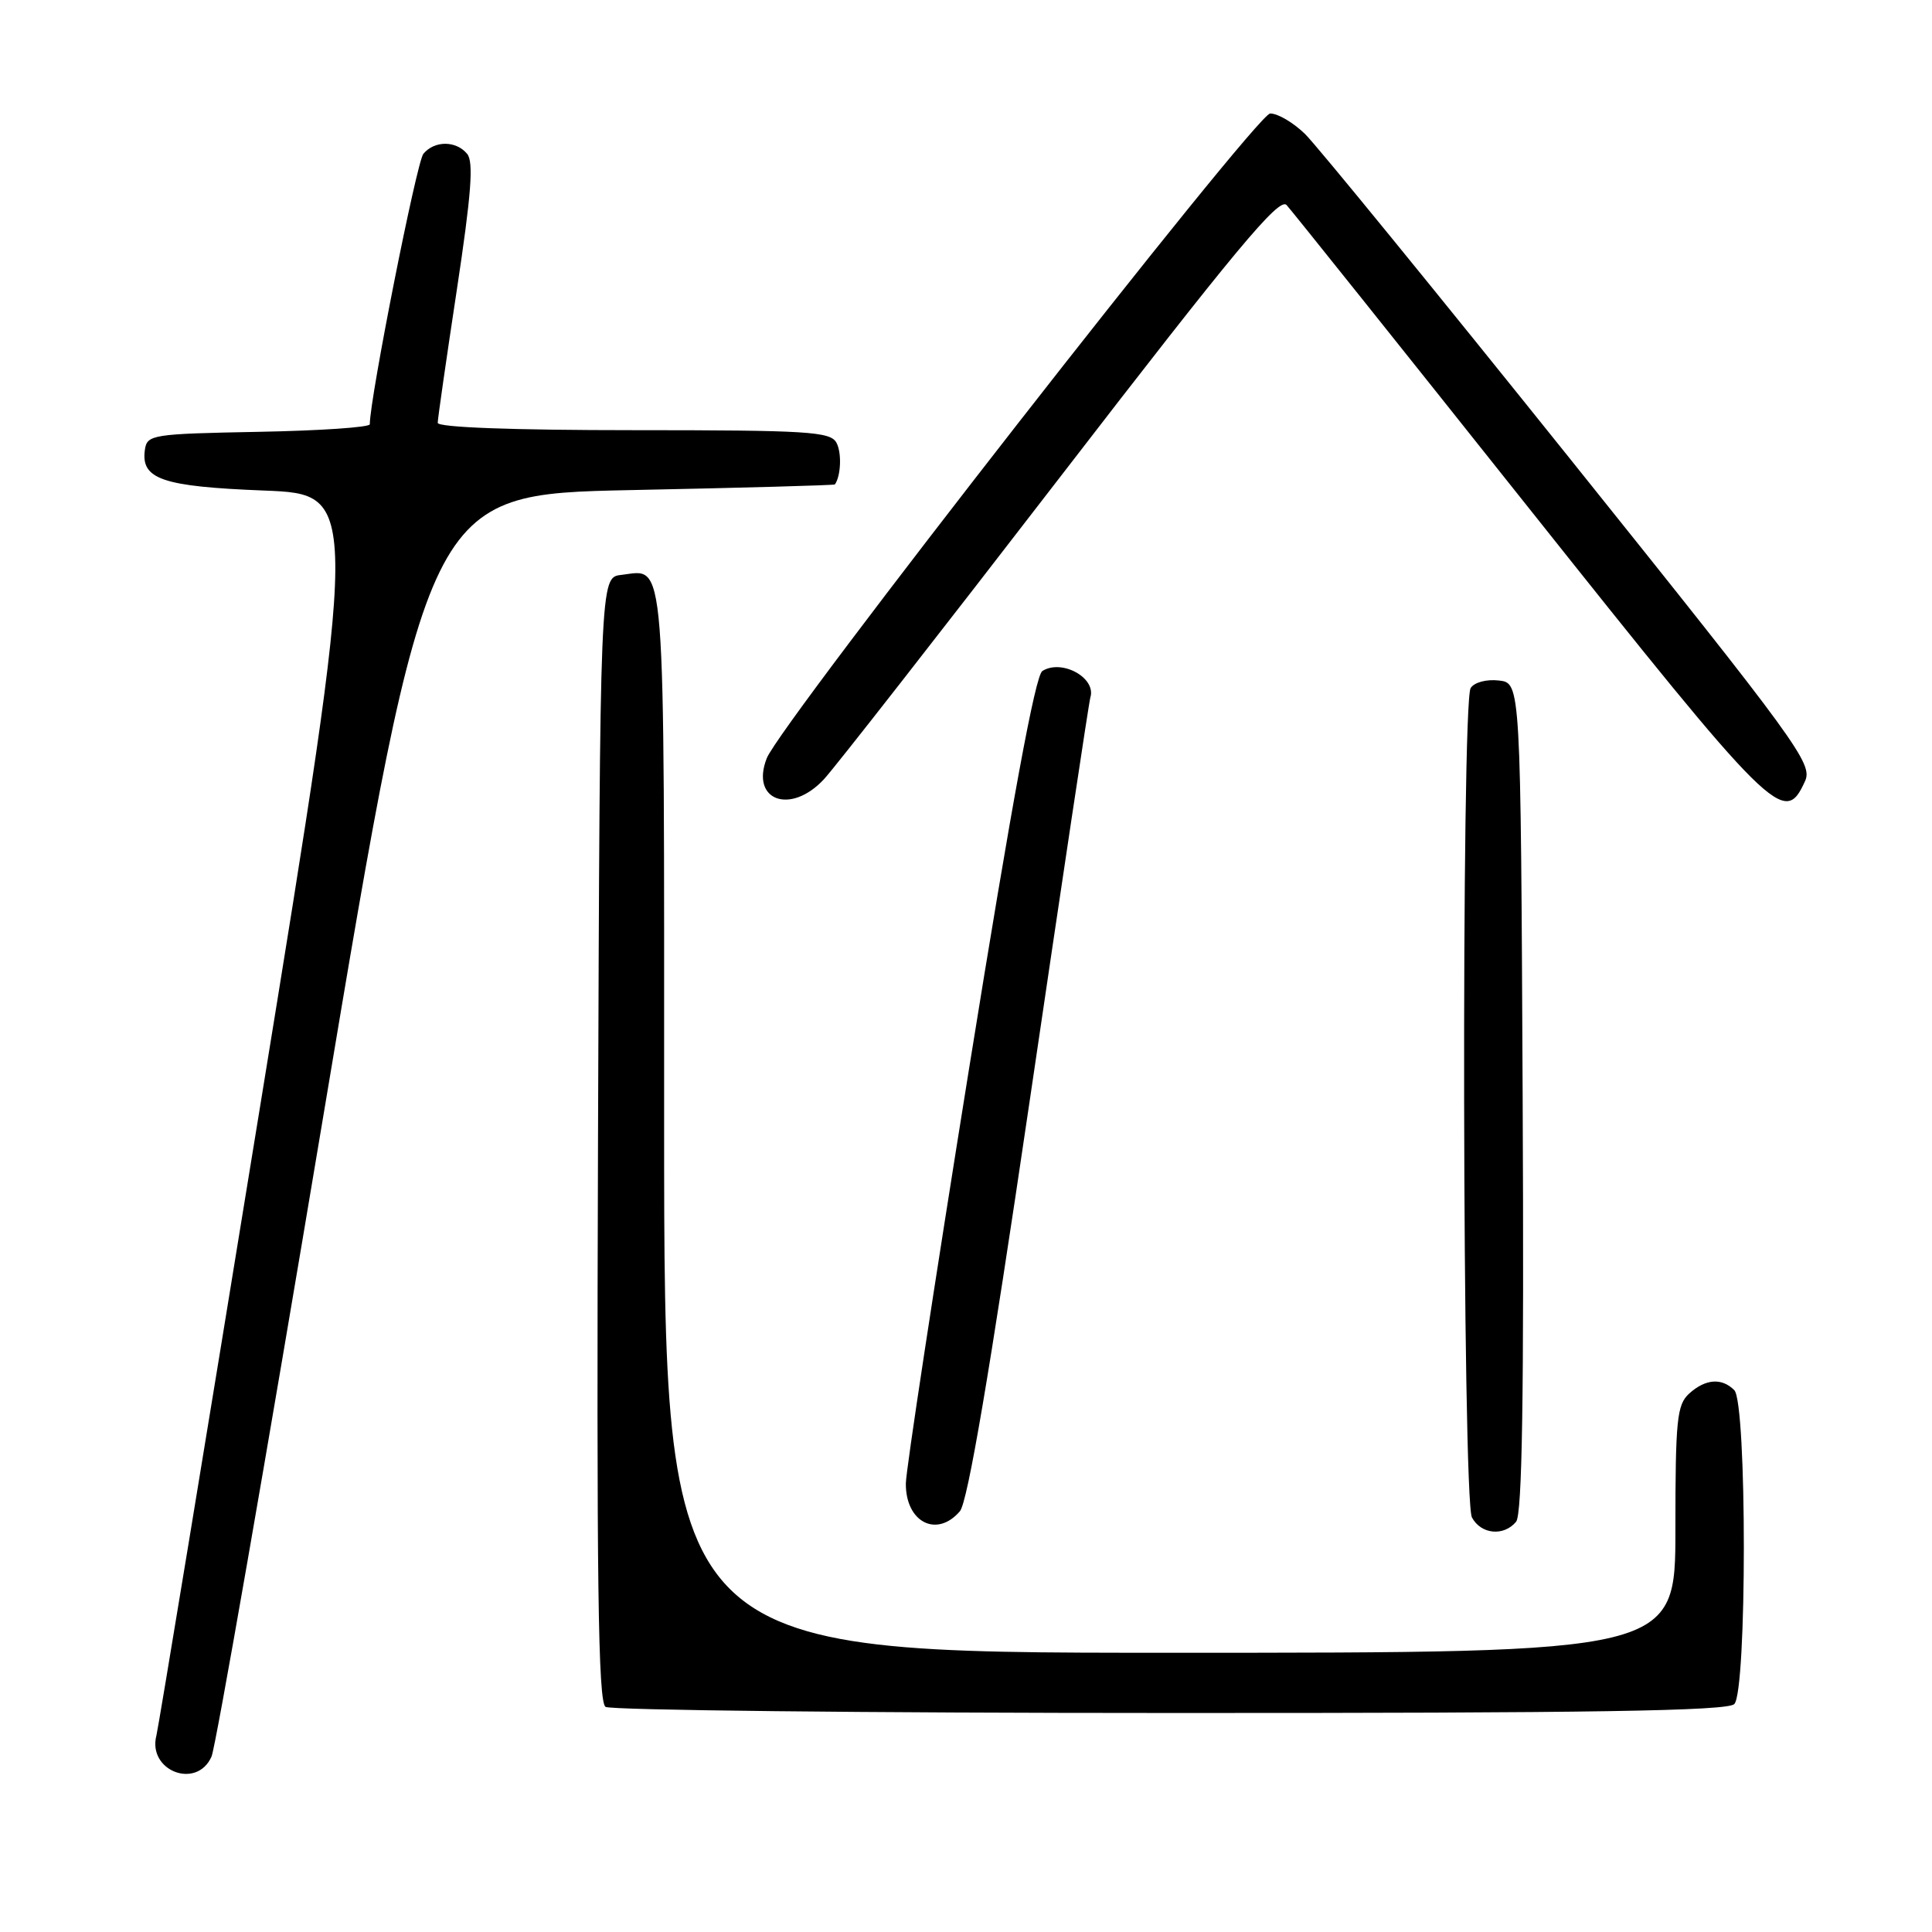 <?xml version="1.0" encoding="UTF-8" standalone="no"?>
<!DOCTYPE svg PUBLIC "-//W3C//DTD SVG 1.1//EN" "http://www.w3.org/Graphics/SVG/1.1/DTD/svg11.dtd" >
<svg xmlns="http://www.w3.org/2000/svg" xmlns:xlink="http://www.w3.org/1999/xlink" version="1.1" viewBox="0 0 256 256">
 <g >
 <path fill="currentColor"
d=" M 28.03 232.75 C 28.58 231.51 35.23 193.38 42.82 148.00 C 56.63 65.50 56.63 65.50 83.56 64.94 C 98.38 64.64 110.56 64.30 110.63 64.19 C 111.44 63.02 111.55 59.94 110.82 58.64 C 110.00 57.19 106.98 57.00 83.95 57.00 C 67.93 57.00 58.00 56.63 58.00 56.03 C 58.00 55.50 59.14 47.58 60.53 38.42 C 62.45 25.74 62.78 21.44 61.90 20.39 C 60.43 18.61 57.57 18.61 56.10 20.38 C 55.21 21.45 49.00 52.80 49.00 56.22 C 49.00 56.62 42.36 57.07 34.25 57.22 C 20.16 57.49 19.49 57.59 19.20 59.59 C 18.64 63.50 21.48 64.47 34.99 65.00 C 47.67 65.50 47.67 65.50 34.43 146.83 C 27.15 191.56 20.98 228.96 20.73 229.94 C 19.50 234.65 26.08 237.18 28.03 232.75 Z  M 229.80 225.80 C 231.49 224.11 231.49 185.89 229.80 184.20 C 228.14 182.54 225.99 182.70 223.83 184.65 C 222.20 186.13 222.00 188.09 222.00 202.65 C 222.00 219.00 222.00 219.00 155.00 219.00 C 88.00 219.00 88.00 219.00 88.00 148.62 C 88.00 71.80 88.29 75.49 82.31 76.18 C 79.50 76.50 79.50 76.50 79.24 150.94 C 79.04 209.83 79.25 225.54 80.24 226.17 C 80.93 226.61 114.60 226.98 155.05 226.98 C 210.94 227.00 228.89 226.71 229.80 225.80 Z  M 200.89 201.64 C 201.70 200.65 201.95 185.09 201.76 145.39 C 201.50 90.50 201.50 90.50 198.61 90.17 C 196.97 89.98 195.35 90.41 194.87 91.17 C 193.61 93.16 193.77 198.70 195.04 201.07 C 196.24 203.31 199.25 203.61 200.89 201.64 Z  M 127.19 200.25 C 128.22 199.05 131.13 181.92 136.42 146.00 C 140.67 117.12 144.29 93.01 144.48 92.41 C 145.28 89.82 140.70 87.29 138.12 88.91 C 137.18 89.50 134.11 106.15 128.40 141.64 C 123.81 170.16 120.04 194.87 120.03 196.55 C 119.98 201.69 124.12 203.83 127.19 200.25 Z  M 109.18 103.25 C 110.59 101.74 124.68 83.70 140.50 63.17 C 163.72 33.04 169.50 26.09 170.48 27.17 C 171.15 27.90 185.57 45.94 202.52 67.25 C 235.13 108.24 236.43 109.53 239.17 103.52 C 240.23 101.20 238.37 98.64 208.02 60.77 C 190.26 38.62 174.47 19.26 172.92 17.75 C 171.37 16.24 169.30 15.02 168.30 15.04 C 166.47 15.07 103.43 95.81 101.60 100.47 C 99.40 106.07 104.74 108.03 109.18 103.25 Z "/>
</g>
</svg>